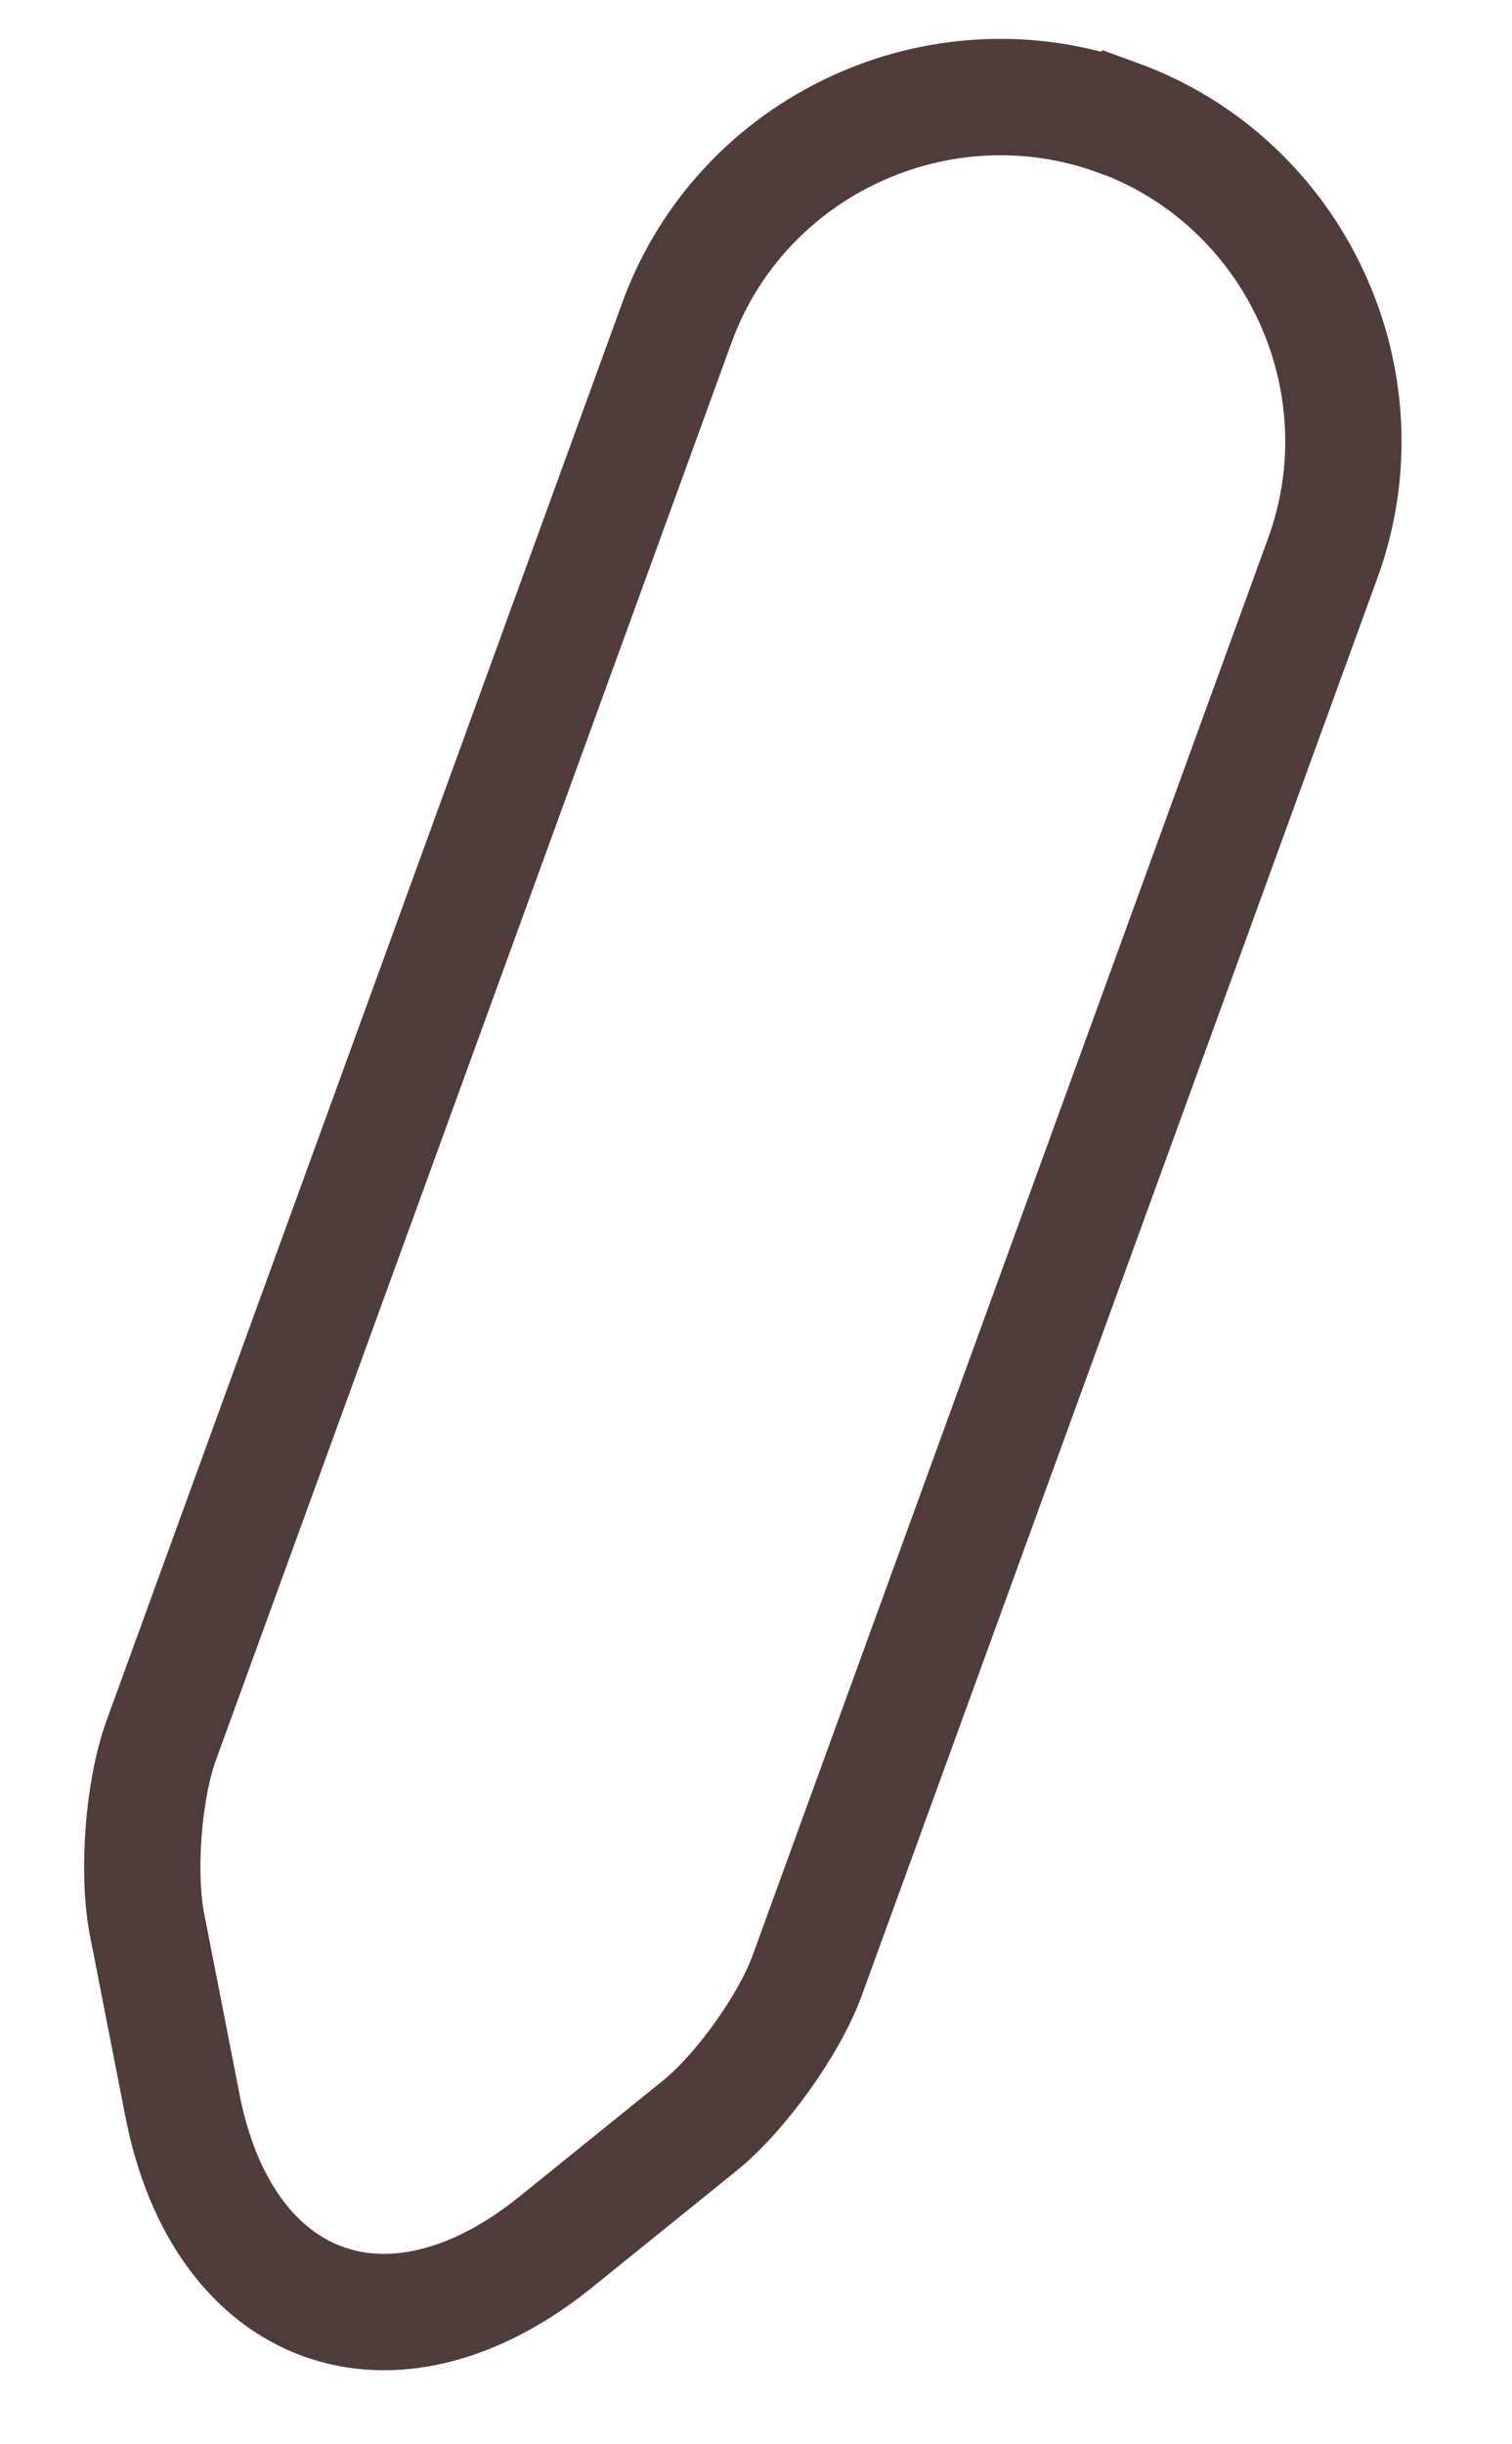 <svg fill="none" height="21" viewBox="0 0 13 21" width="13" xmlns="http://www.w3.org/2000/svg"><path d="m9.61 1.012c-1.532-.557-3.236.237-3.79 1.76l-4.433 12.178c-.154.423-.208 1.127-.125 1.572l.305 1.558c.346 1.797 1.803 2.327 3.223 1.173l1.236-.998c.35-.288.761-.862.915-1.285l4.433-12.178c.554-1.522-.241-3.227-1.763-3.781z" stroke="#503c3b" stroke-linecap="round"/></svg>